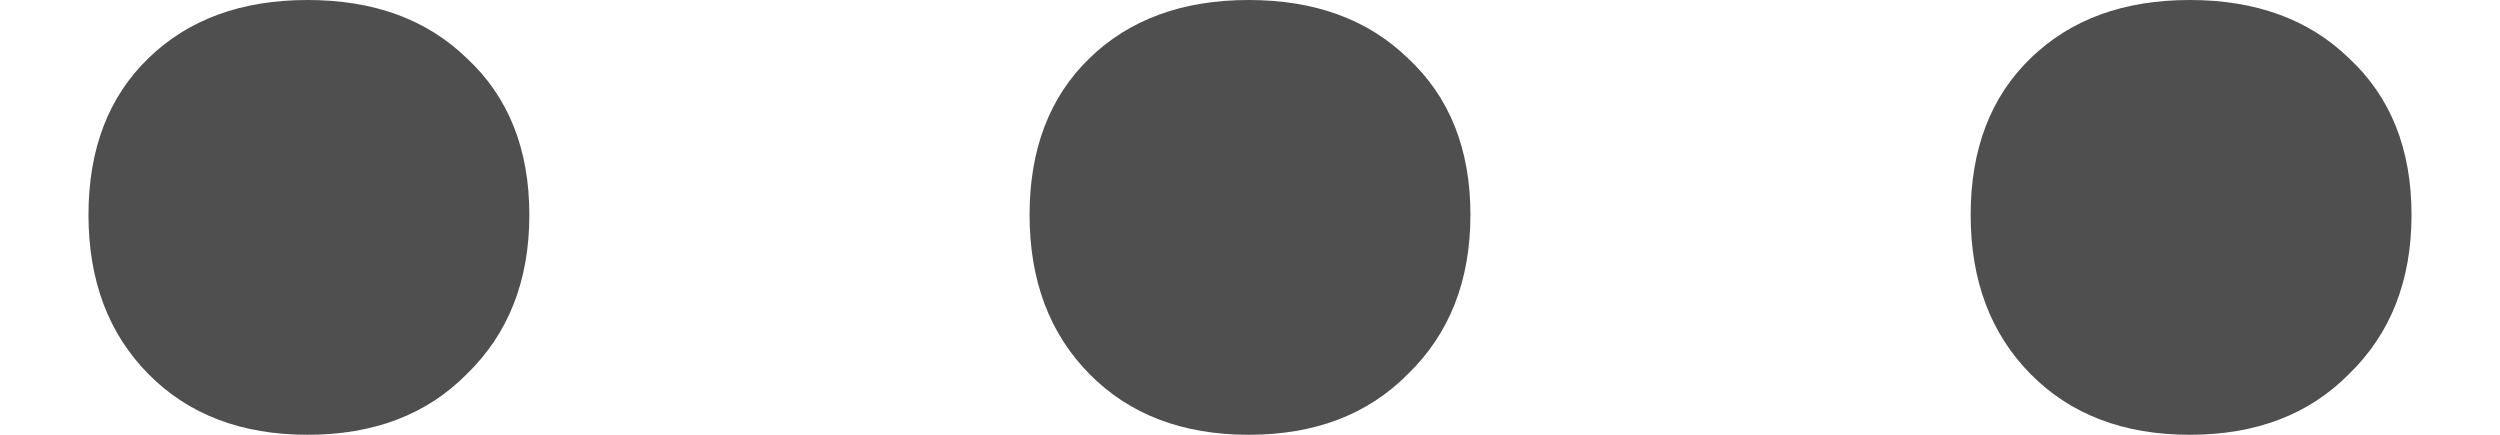 <svg width="23" height="4" viewBox="0 0 23 4" fill="none" xmlns="http://www.w3.org/2000/svg">
<path d="M2.83 0C3.438 0 3.926 0.178 4.294 0.535C4.678 0.891 4.87 1.372 4.87 1.977C4.87 2.581 4.678 3.07 4.294 3.442C3.926 3.814 3.438 4 2.83 4C2.222 4 1.734 3.814 1.366 3.442C0.998 3.07 0.814 2.581 0.814 1.977C0.814 1.372 0.998 0.891 1.366 0.535C1.734 0.178 2.222 0 2.83 0Z" fill="#4F4F4F"/>
<path d="M11.488 0C12.096 0 12.584 0.178 12.952 0.535C13.336 0.891 13.528 1.372 13.528 1.977C13.528 2.581 13.336 3.07 12.952 3.442C12.584 3.814 12.096 4 11.488 4C10.88 4 10.392 3.814 10.024 3.442C9.656 3.07 9.472 2.581 9.472 1.977C9.472 1.372 9.656 0.891 10.024 0.535C10.392 0.178 10.88 0 11.488 0Z" fill="#4F4F4F"/>
<path d="M20.146 0C20.754 0 21.242 0.178 21.61 0.535C21.994 0.891 22.186 1.372 22.186 1.977C22.186 2.581 21.994 3.07 21.61 3.442C21.242 3.814 20.754 4 20.146 4C19.538 4 19.05 3.814 18.682 3.442C18.314 3.07 18.13 2.581 18.13 1.977C18.13 1.372 18.314 0.891 18.682 0.535C19.05 0.178 19.538 0 20.146 0Z" fill="#4F4F4F"/>
</svg>
